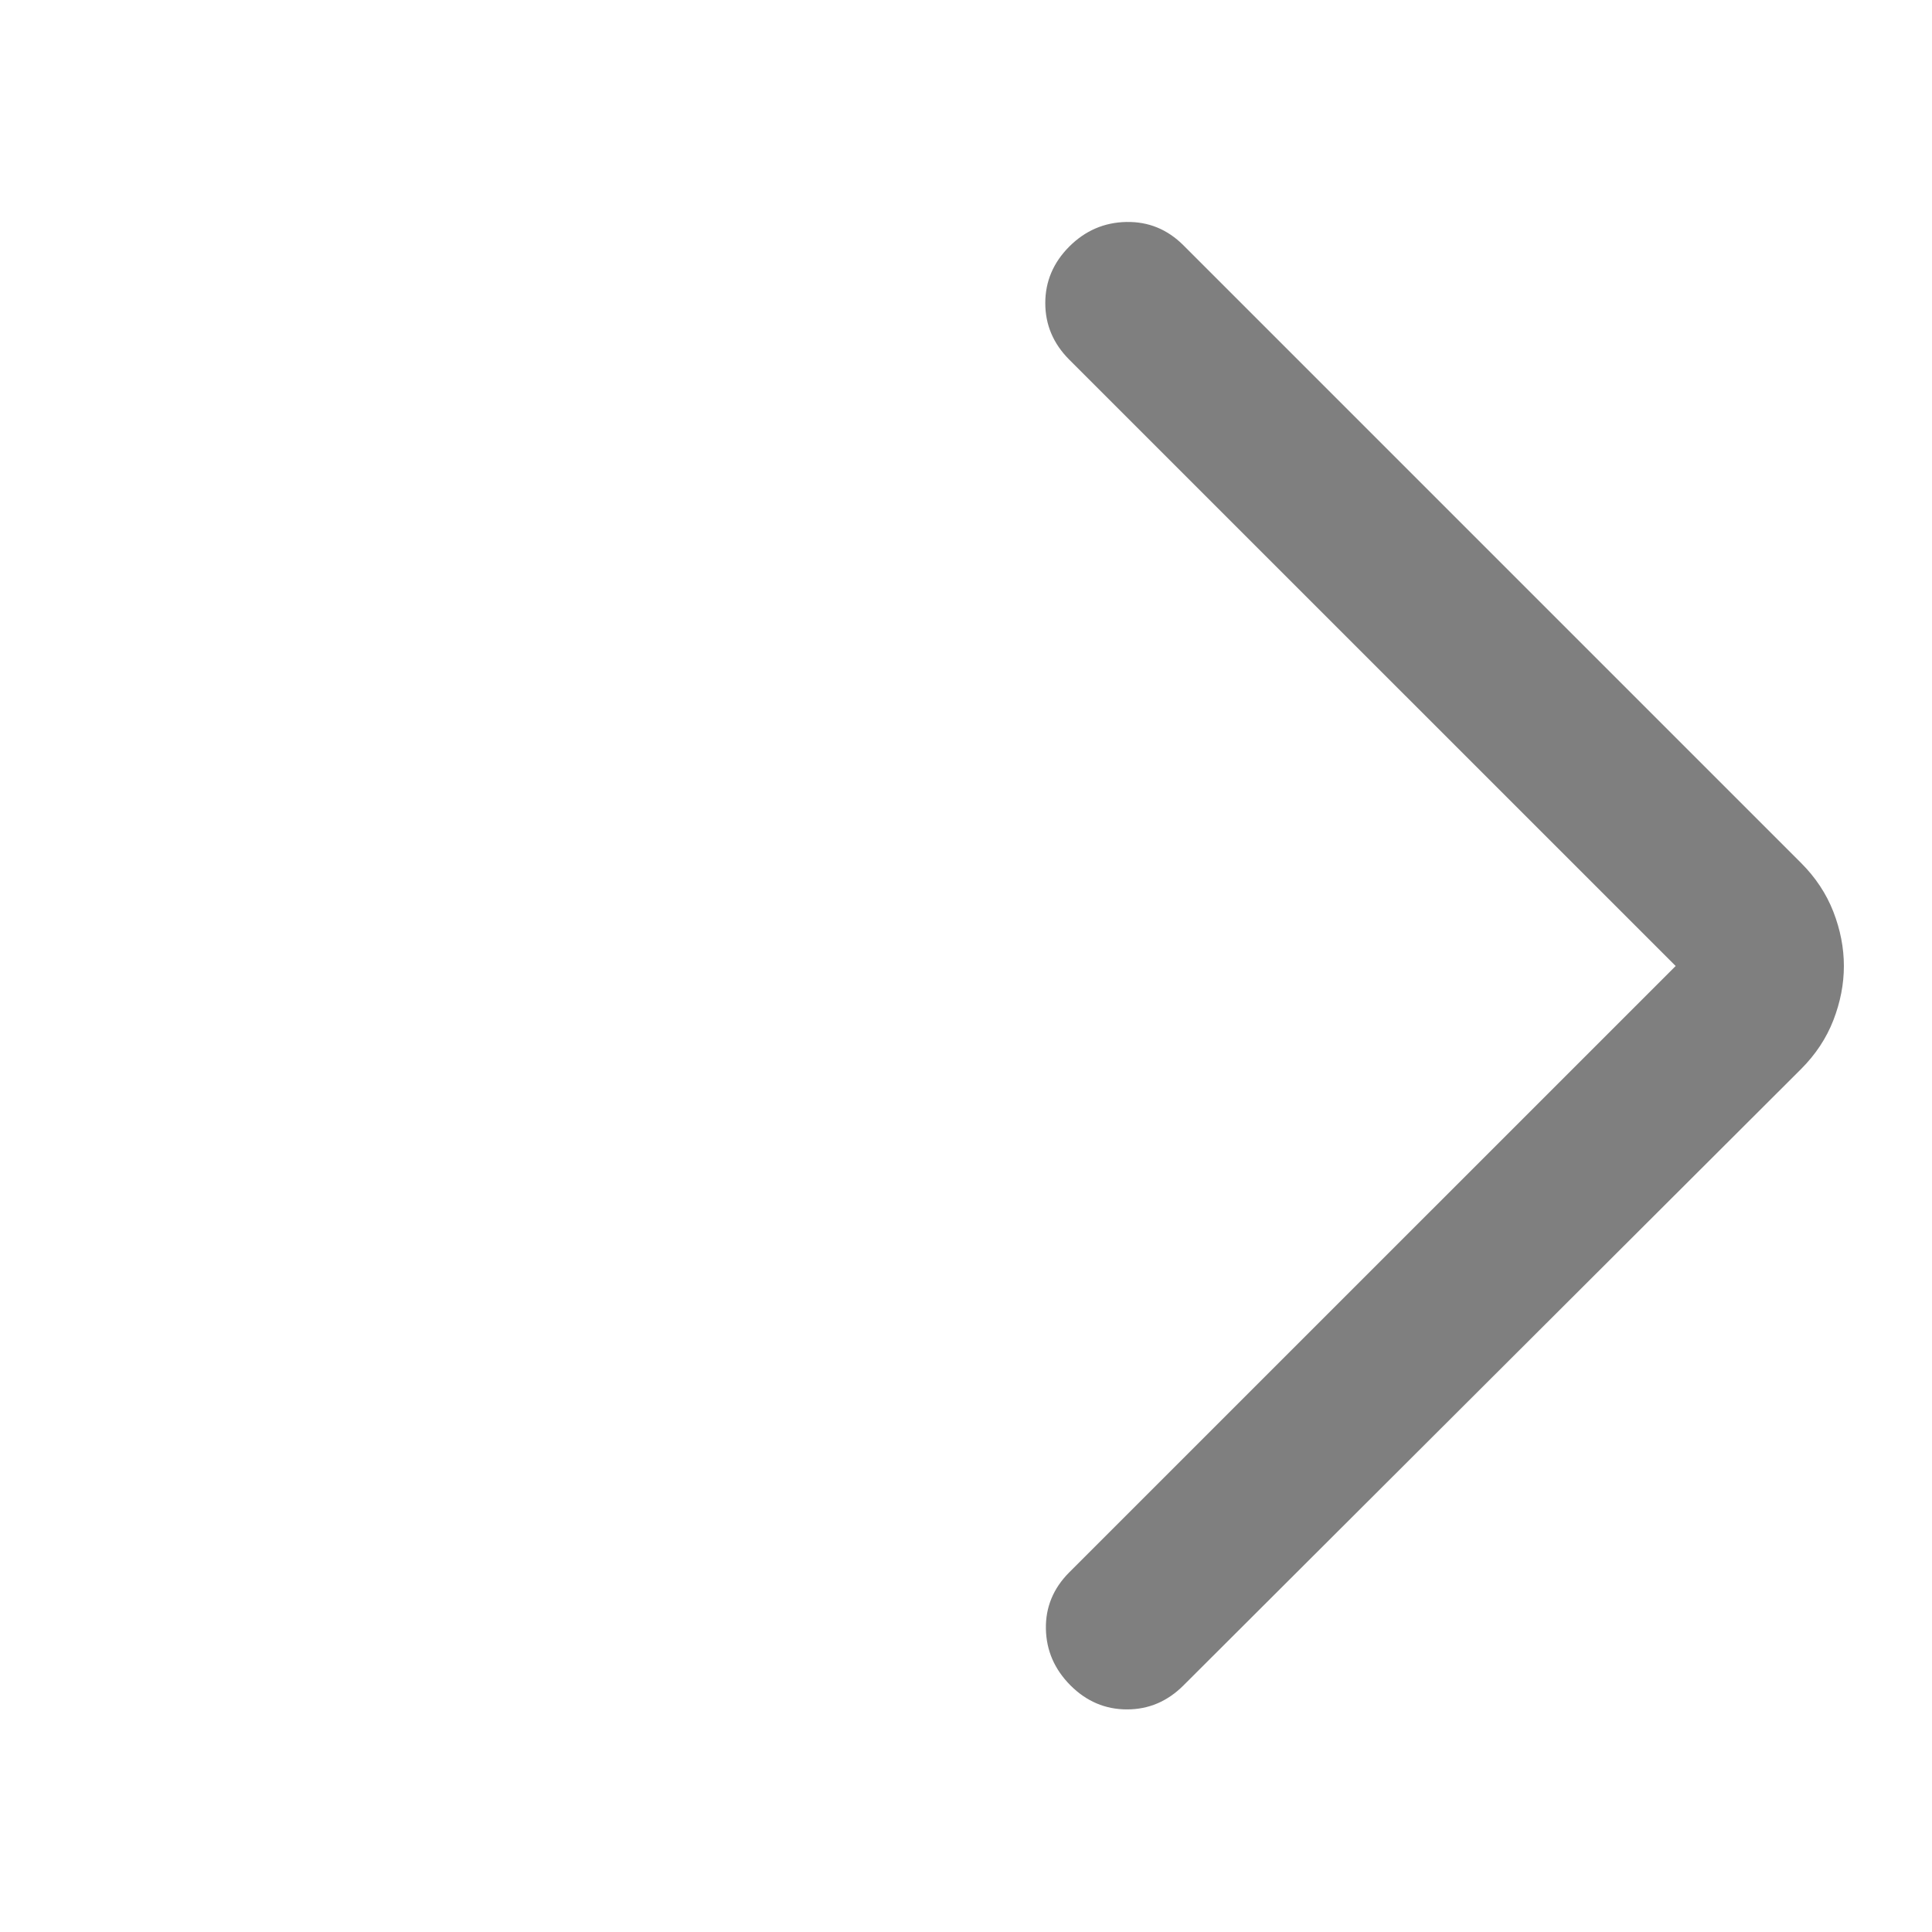 <svg width="28" height="28" viewBox="0 0 28 28" fill="none" xmlns="http://www.w3.org/2000/svg">
<mask id="mask0_20743_7597" style="mask-type:alpha" maskUnits="userSpaceOnUse" x="0" y="0" width="28" height="28">
<rect width="28" height="28" transform="matrix(-1 0 0 1 28 0)" fill="#D9D9D9"/>
</mask>
<g mask="url(#mask0_20743_7597)">
<path d="M24.285 14L15.496 22.788C15.265 23.02 15.152 23.293 15.158 23.607C15.164 23.921 15.283 24.194 15.514 24.426C15.746 24.658 16.019 24.774 16.333 24.774C16.648 24.774 16.92 24.658 17.152 24.426L26.102 15.494C26.313 15.283 26.469 15.047 26.571 14.785C26.672 14.523 26.723 14.262 26.723 14C26.723 13.738 26.672 13.476 26.571 13.215C26.469 12.953 26.313 12.717 26.102 12.506L17.152 3.556C16.92 3.324 16.645 3.211 16.324 3.217C16.004 3.223 15.728 3.342 15.496 3.574C15.265 3.806 15.149 4.079 15.149 4.393C15.149 4.707 15.265 4.98 15.496 5.212L24.285 14Z" fill="#7F7F7F"/>
</g>
</svg>
